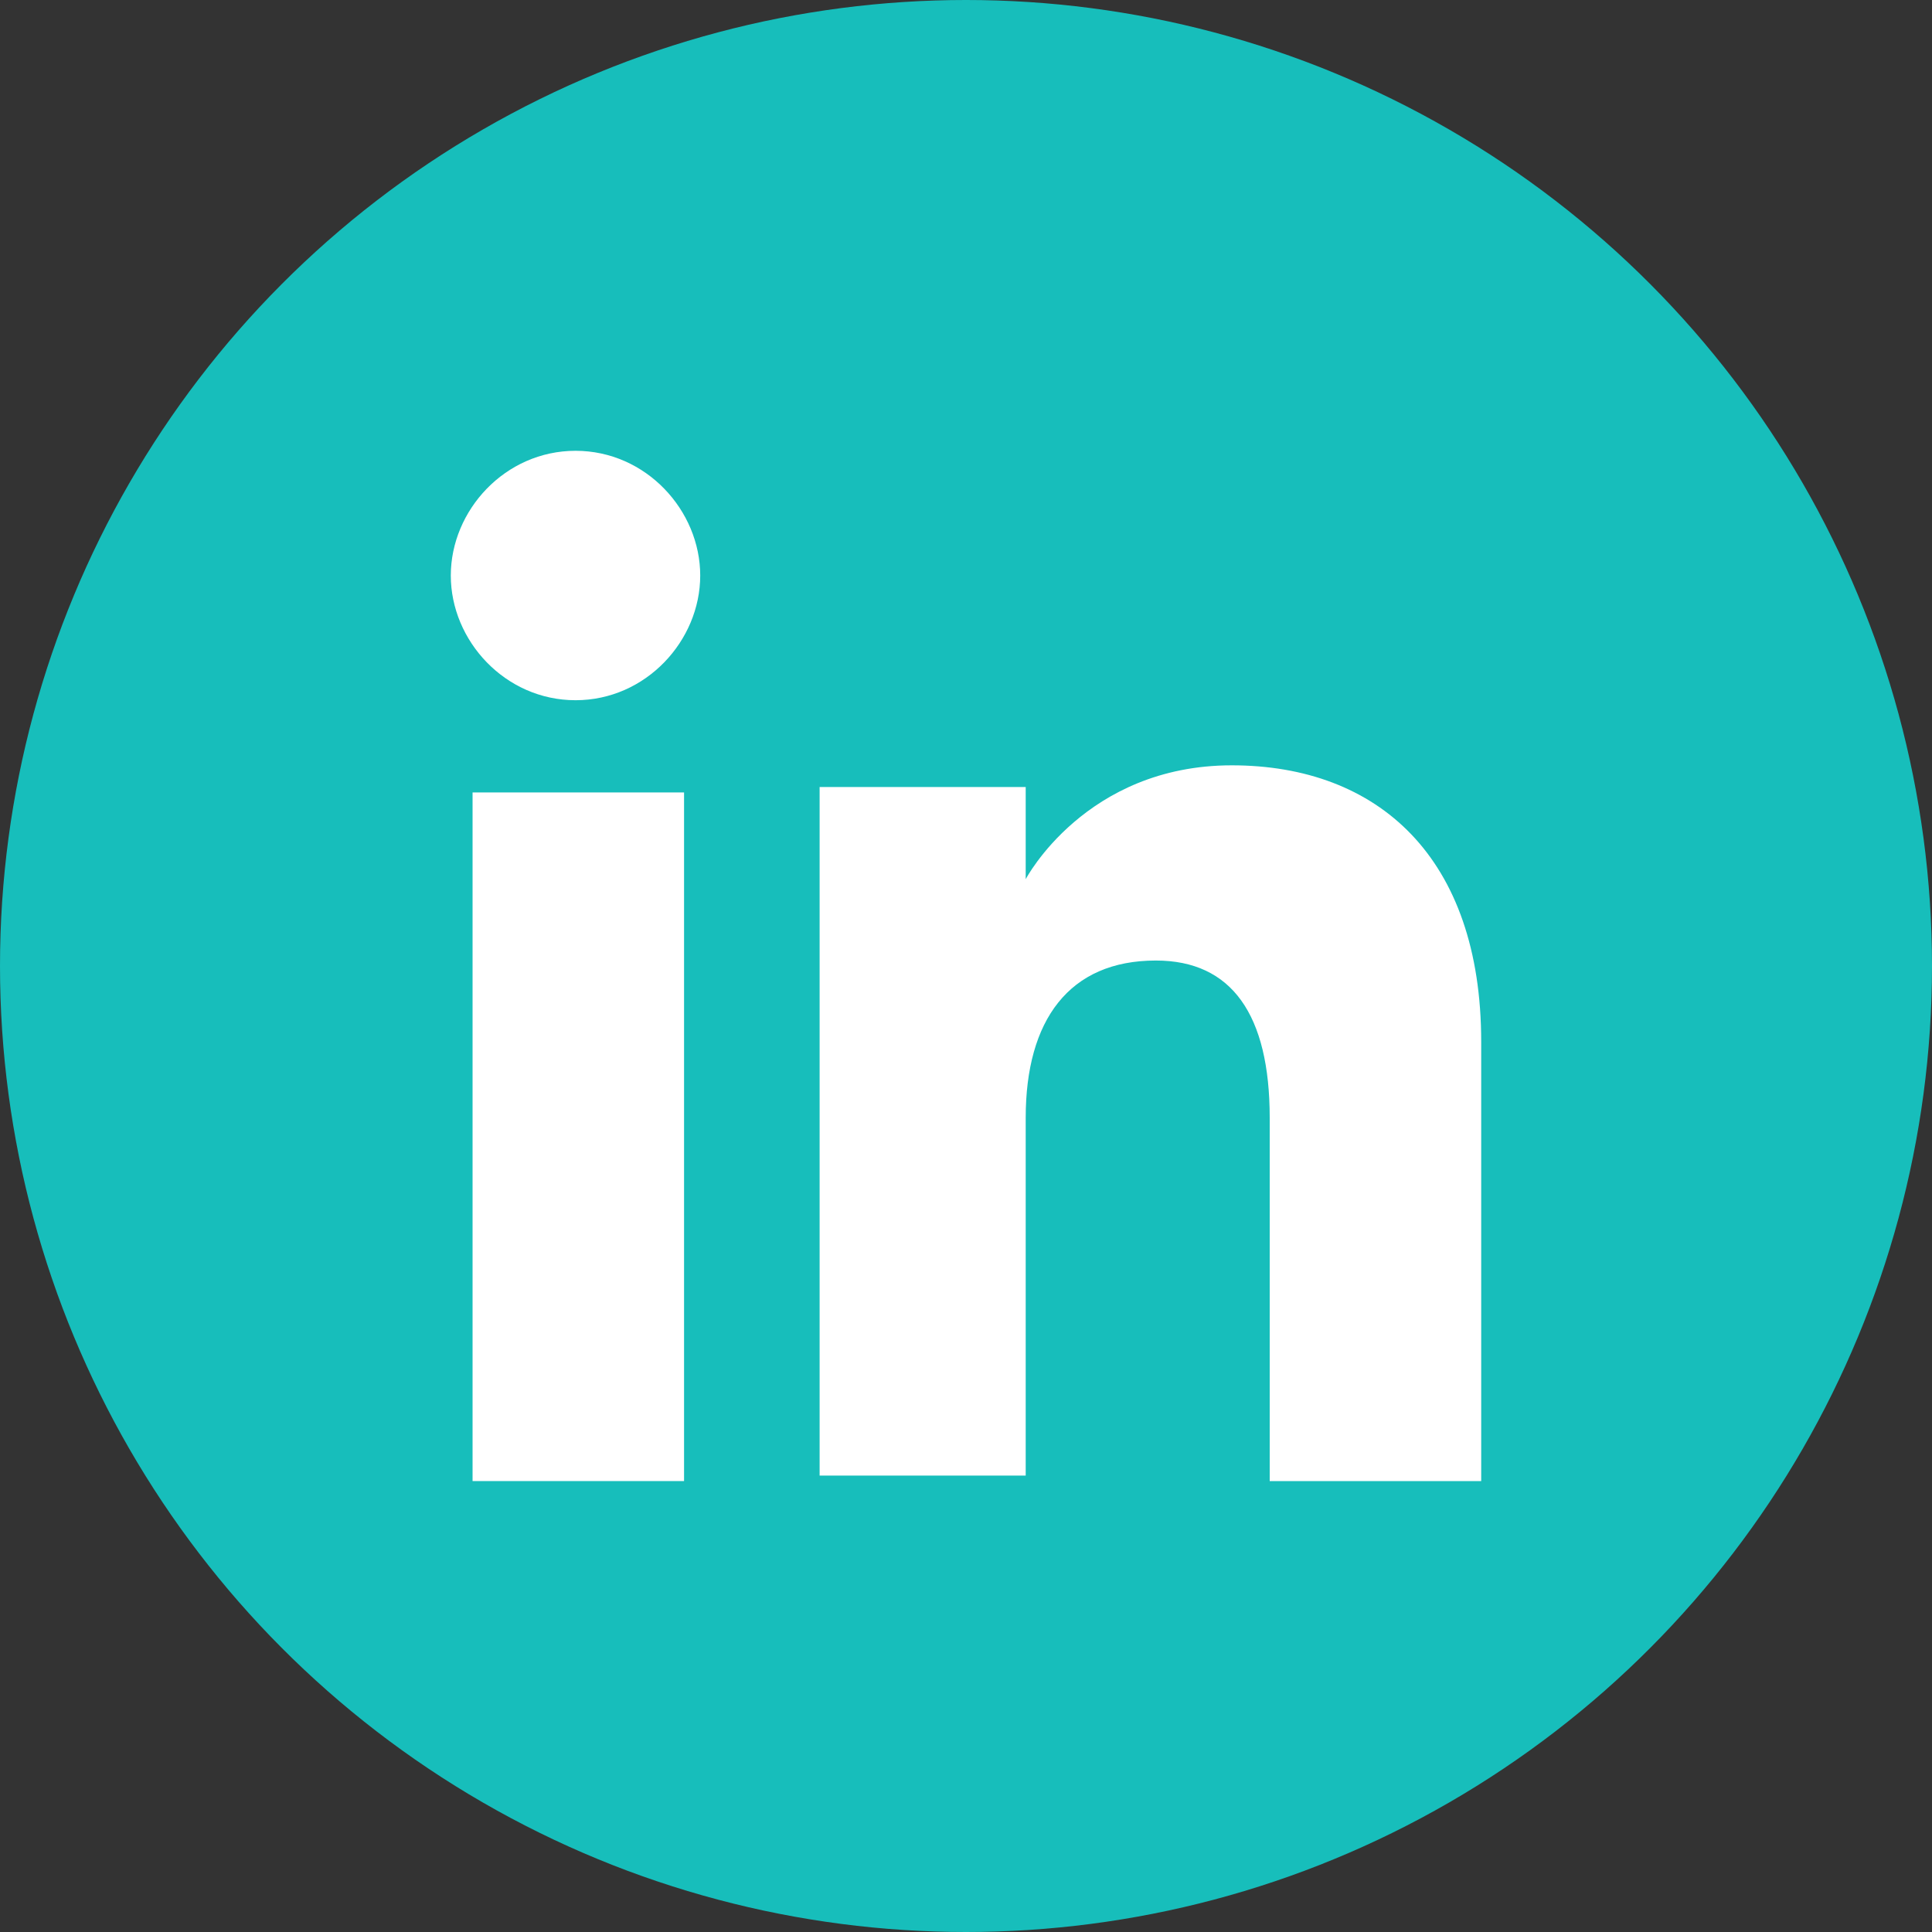 <svg width="30" height="30" viewBox="0 0 30 30" fill="none" xmlns="http://www.w3.org/2000/svg">
<rect x="0" y="0" width="30" height="30" fill="#333333" stroke="none"/>
<circle cx="15" cy="15" r="15" fill="#17BEBB"/>
<path d="M10.622 12.305H7.338V22.998H10.622V12.305Z" fill="white"/>
<path d="M8.937 10.873C10.031 10.873 10.873 9.947 10.873 8.937C10.873 7.926 10.031 7 8.937 7C7.842 7 7 7.926 7 8.937C7 9.947 7.842 10.873 8.937 10.873Z" fill="white"/>
<path d="M15.927 17.357C15.927 15.841 16.601 14.915 17.948 14.915C19.127 14.915 19.716 15.757 19.716 17.357C19.716 18.872 19.716 22.998 19.716 22.998H23C23 22.998 23 19.125 23 16.178C23 13.315 21.4 11.884 19.127 11.884C16.854 11.884 15.927 13.652 15.927 13.652V12.221H12.727V22.913H15.927C15.927 22.998 15.927 19.041 15.927 17.357Z" fill="white"/>
</svg>
